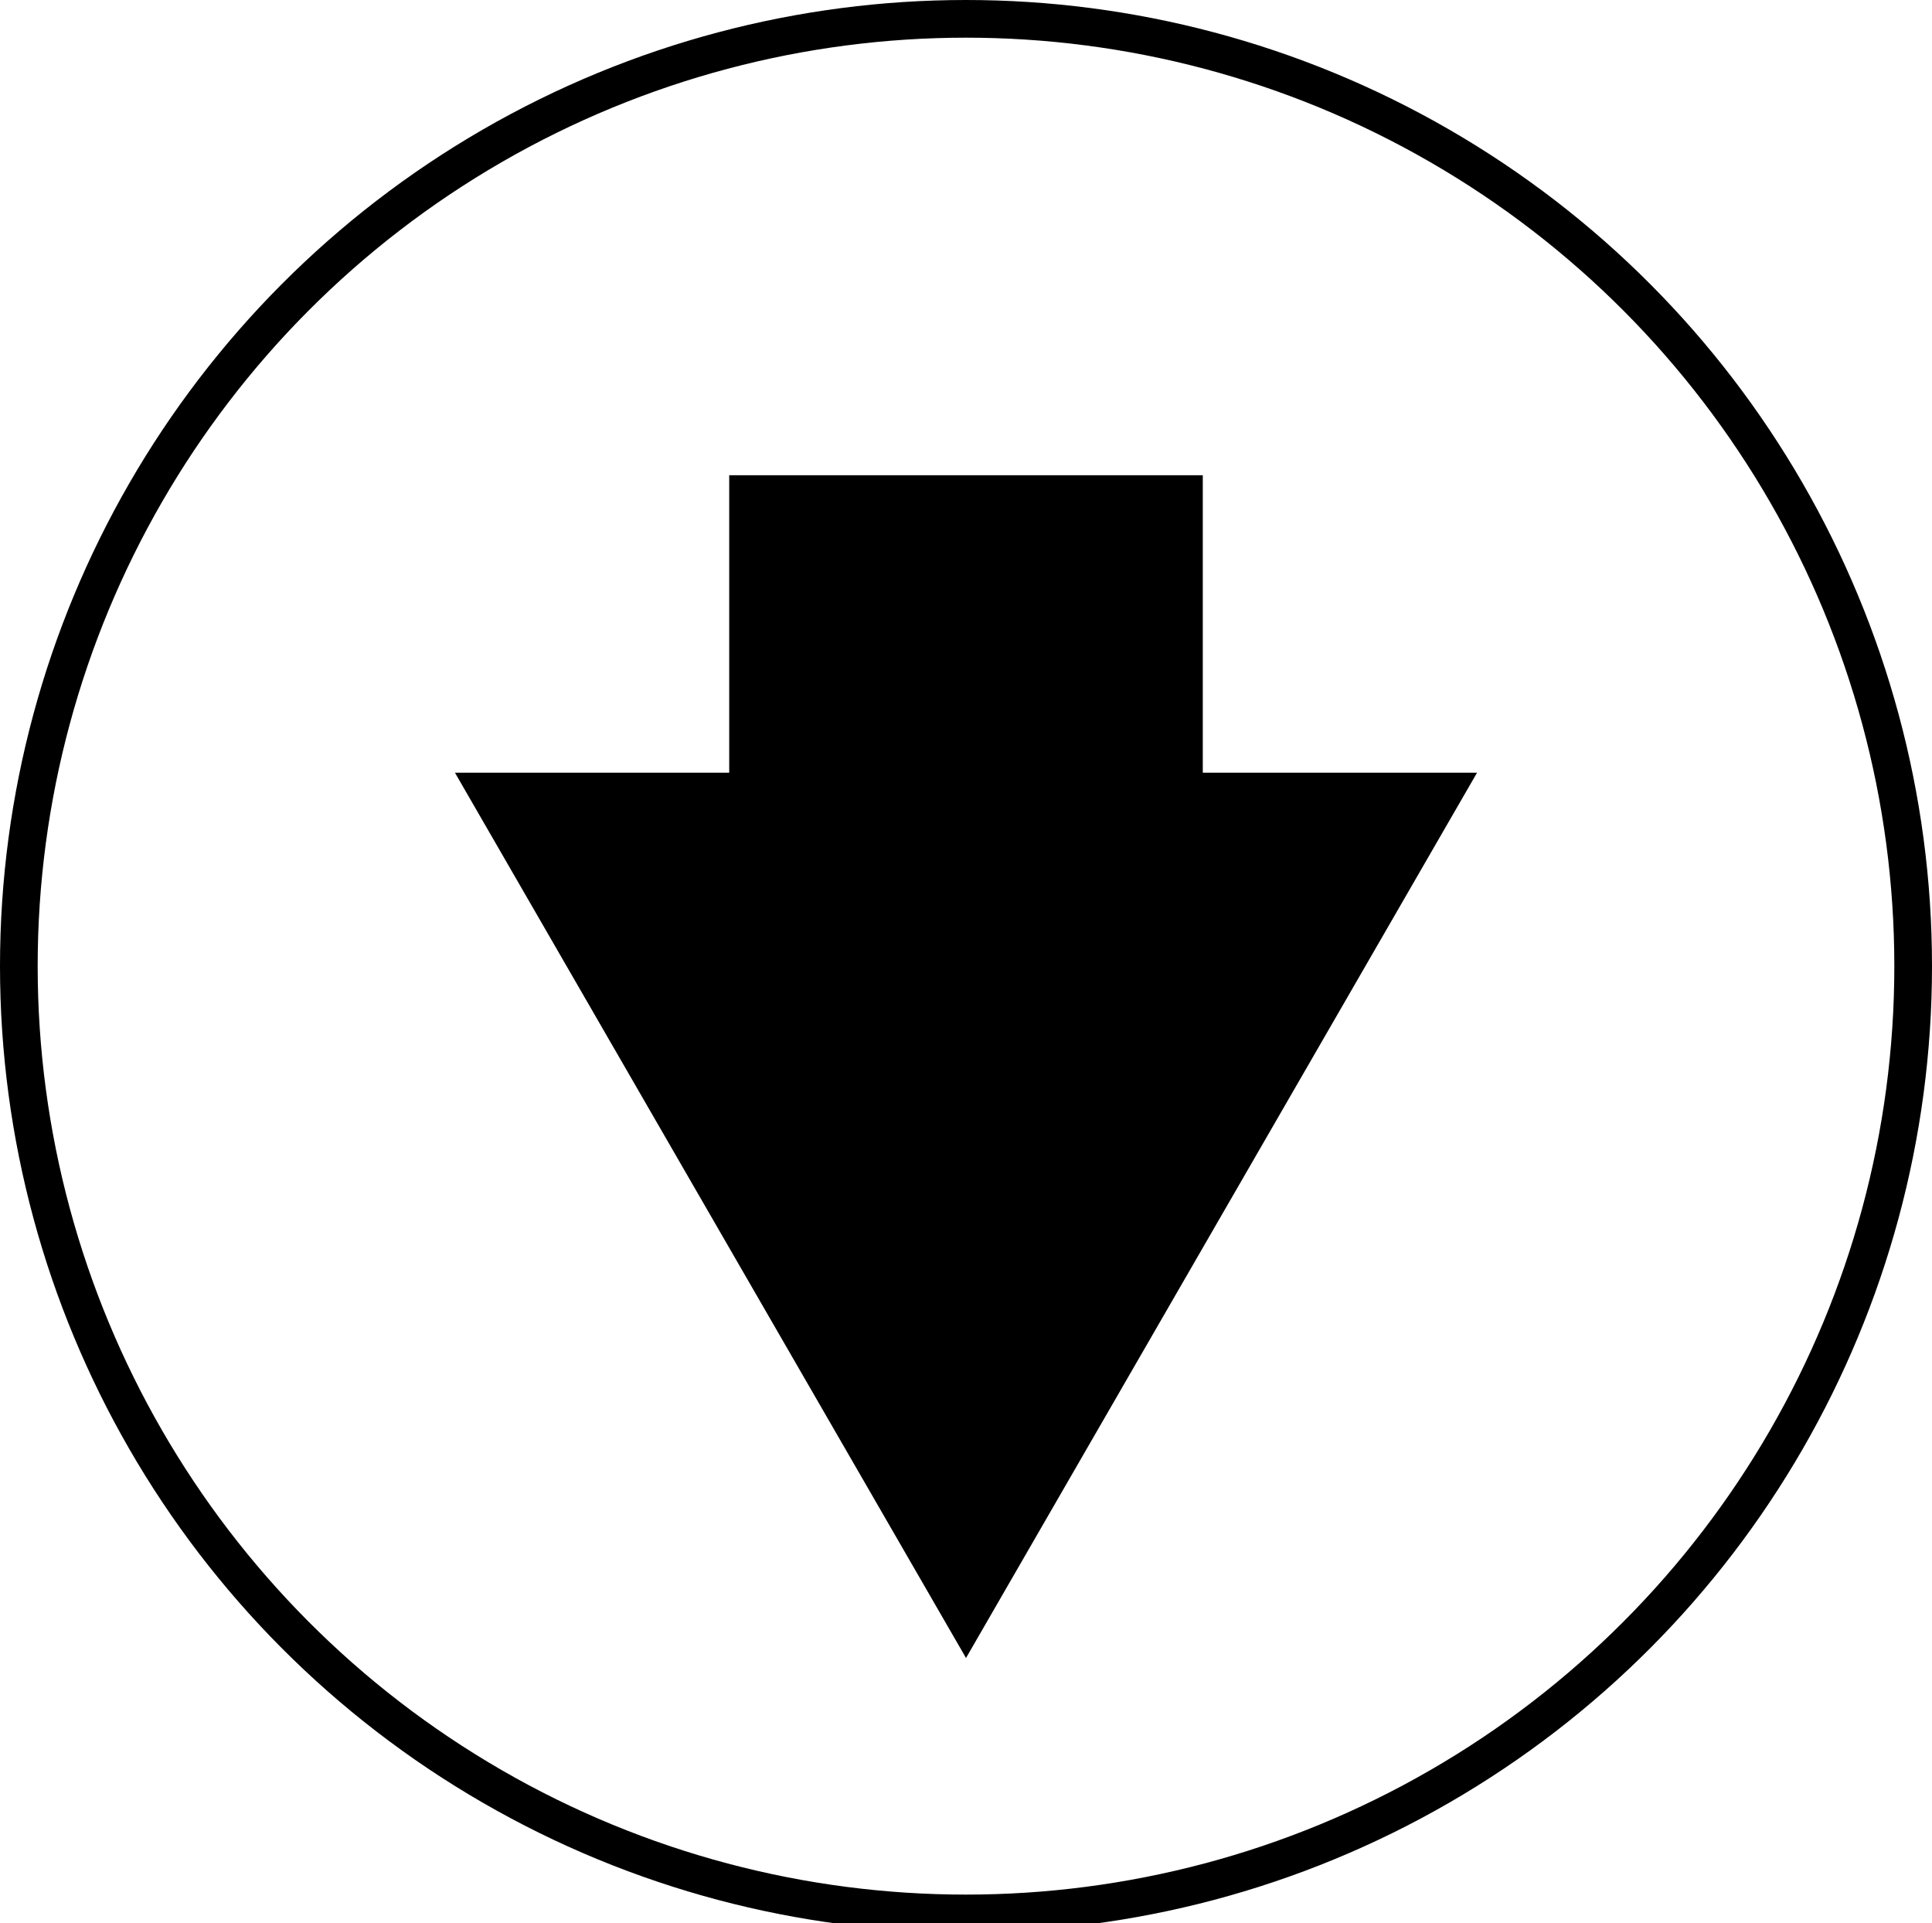 <svg xmlns="http://www.w3.org/2000/svg" width="246159.092" height="245025.249" viewBox="0 0 230.774 229.711"><g transform="translate(-240.187 -284.417)"><circle cx="355.574" cy="399.804" r="113.137" fill="none" stroke="#000" stroke-width="4.5" stroke-linecap="round" stroke-miterlimit="0"/><path d="M327.29 341.175v35.527h-32.76l30.52 52.865 30.525 52.866 30.52-52.866 30.523-52.865h-32.76v-35.527H327.29z"/></g></svg>